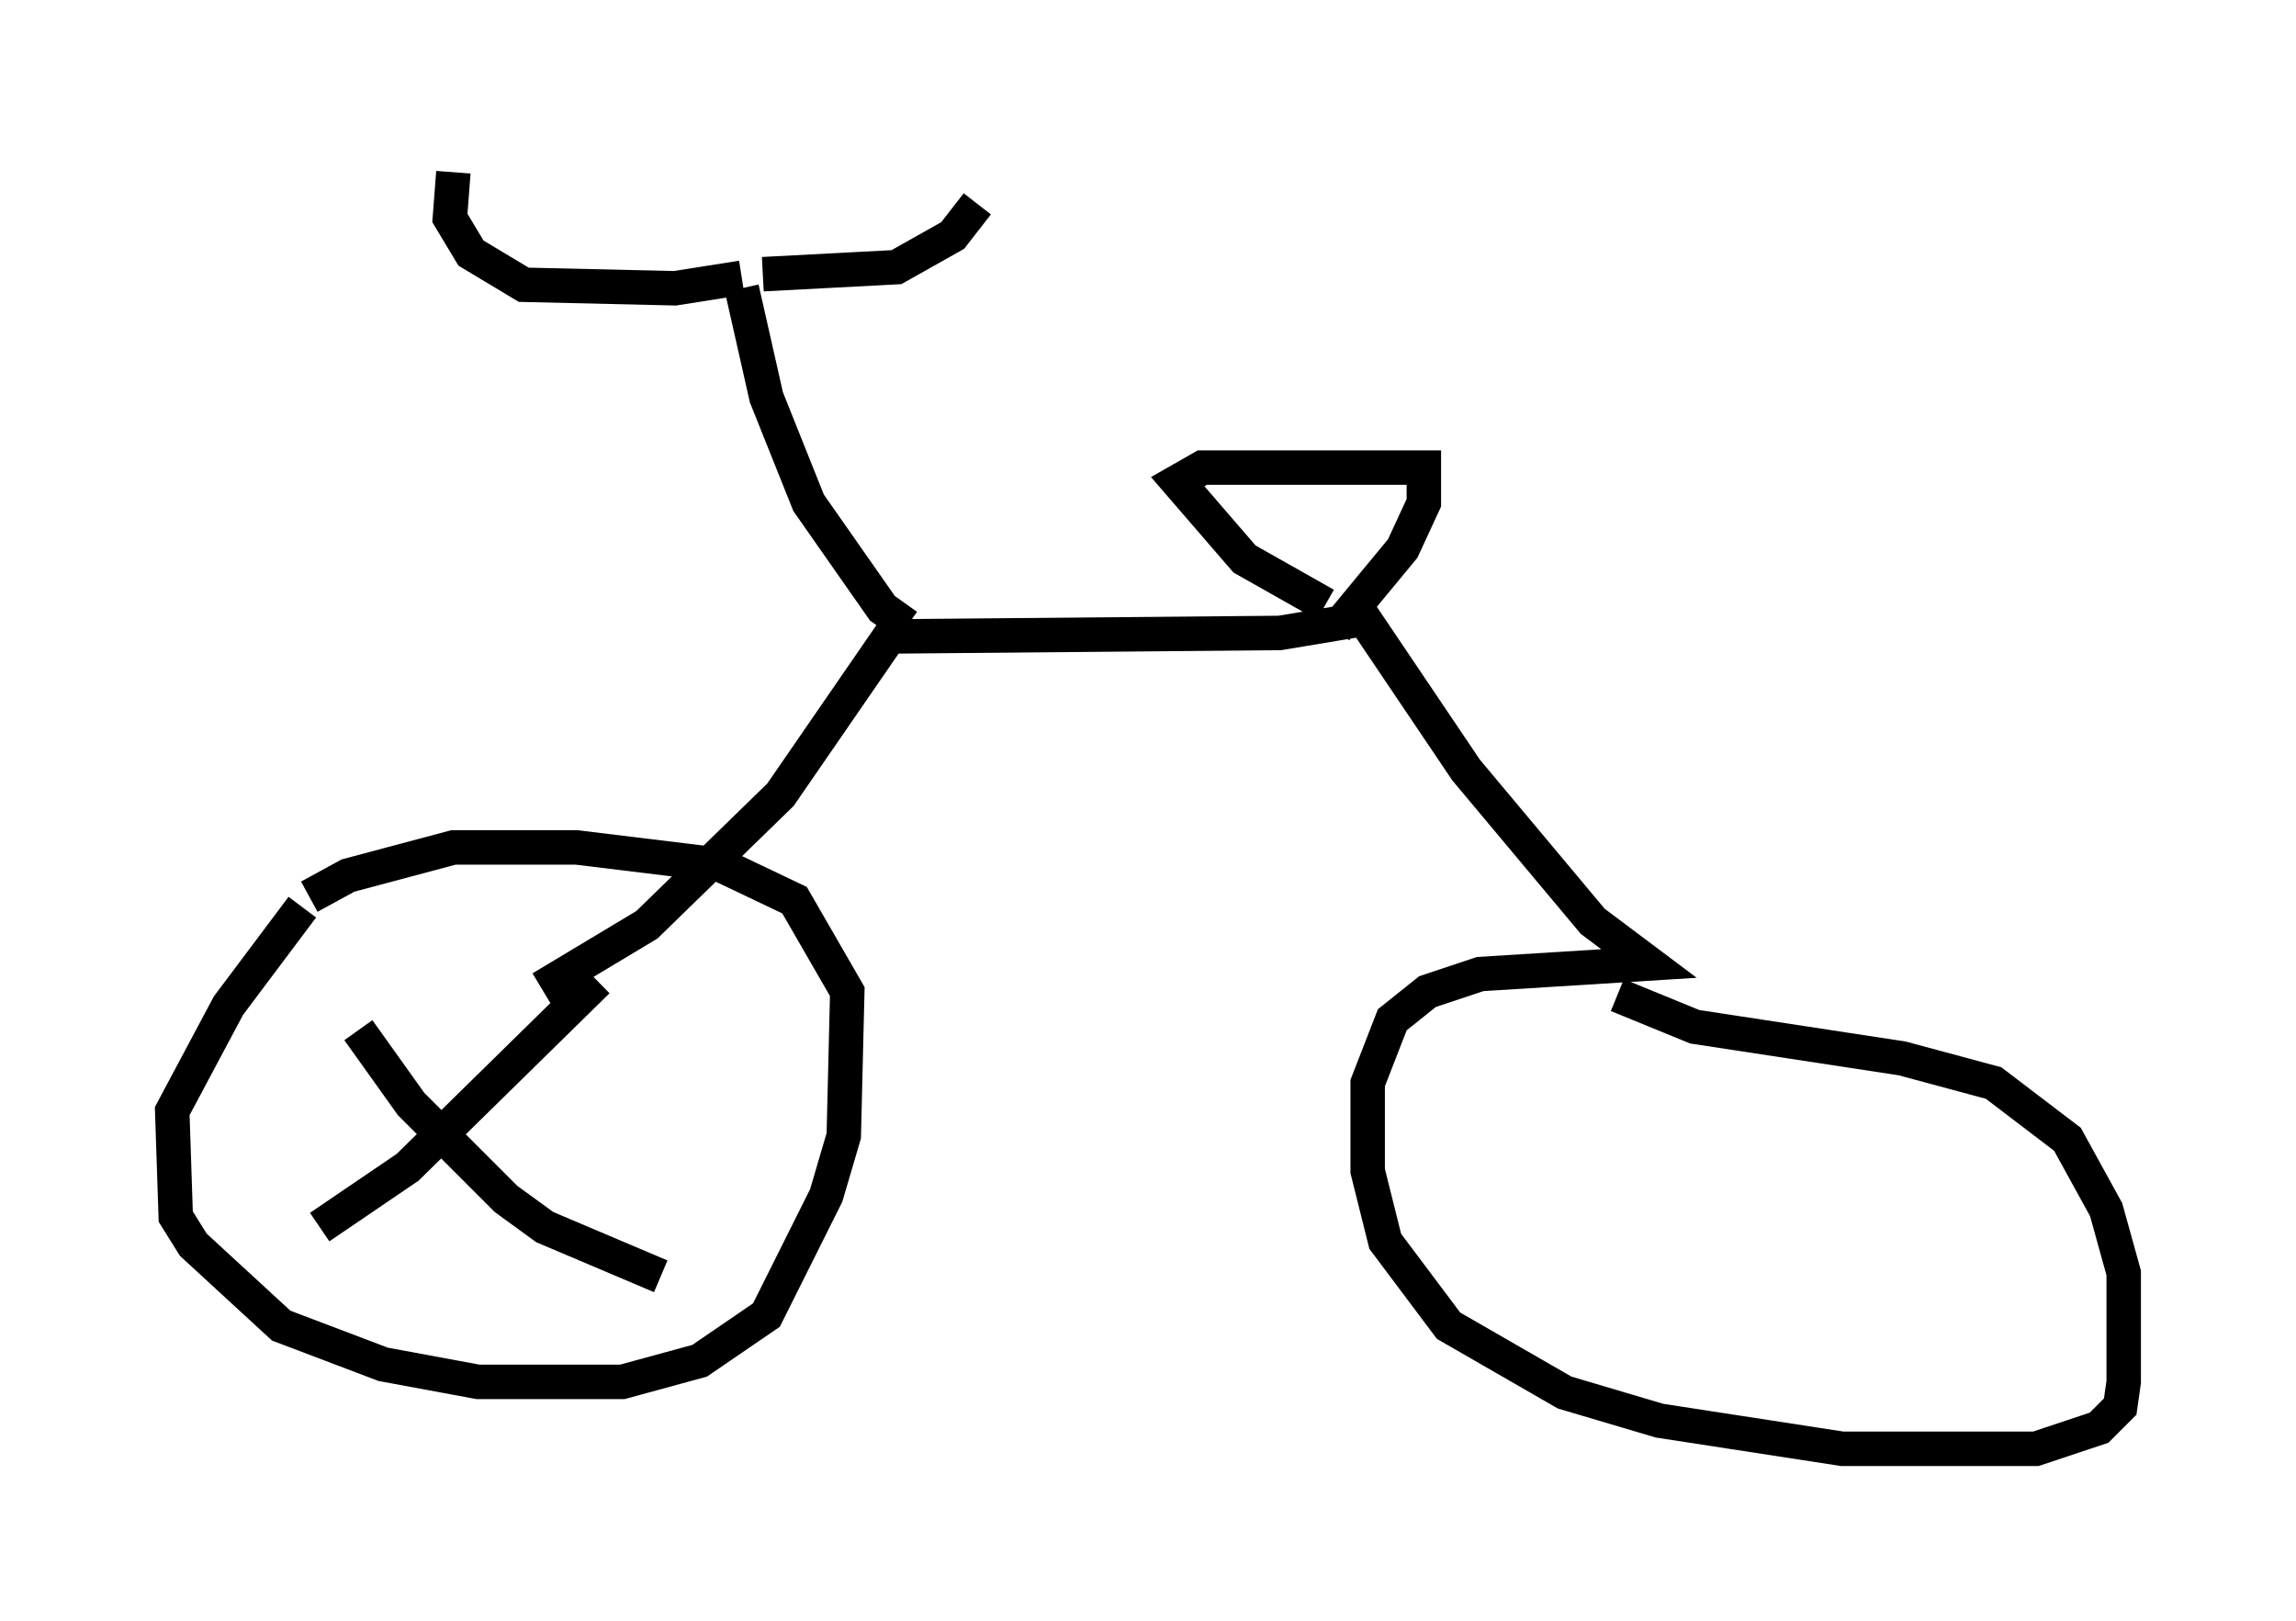 <?xml version="1.0" encoding="utf-8" ?>
<svg baseProfile="full" height="47.057" version="1.1" width="66.657" xmlns="http://www.w3.org/2000/svg" xmlns:ev="http://www.w3.org/2001/xml-events" xmlns:xlink="http://www.w3.org/1999/xlink"><defs /><rect fill="white" height="47.057" width="66.657" x="0" y="0" /><path d="M9.594, 25.723 m-0.817, 0.613 l-2.144, 2.858 -1.633, 3.063 l0.102, 3.063 0.51, 0.817 l2.552, 2.348 2.96, 1.123 l2.756, 0.51 4.185, 0.0 l2.246, -0.613 1.94, -1.327 l1.735, -3.471 0.51, -1.735 l0.102, -4.185 -1.531, -2.654 l-2.144, -1.021 -4.185, -0.51 l-3.573, 0.0 -3.063, 0.817 l-1.123, 0.613 m6.738, 2.654 l3.063, -1.838 3.879, -3.777 l3.165, -4.594 11.331, -0.102 l2.45, -0.408 2.96, 4.39 l3.675, 4.39 1.633, 1.225 l-4.9, 0.306 -1.531, 0.51 l-1.021, 0.817 -0.715, 1.838 l0.0, 2.552 0.51, 2.042 l1.838, 2.45 3.369, 1.94 l2.756, 0.817 5.308, 0.817 l5.615, 0.0 1.838, -0.613 l0.613, -0.613 0.102, -0.715 l0.0, -3.165 -0.51, -1.838 l-1.123, -2.042 -2.144, -1.633 l-2.654, -0.715 -6.023, -0.919 l-2.246, -0.919 m-20.621, -10.719 l-0.715, -0.51 -2.144, -3.063 l-1.225, -3.063 -0.715, -3.165 m0.0, -0.306 l-1.94, 0.306 -4.39, -0.102 l-1.531, -0.919 -0.613, -1.021 l0.102, -1.327 m8.983, 2.96 l3.879, -0.204 1.633, -0.919 l0.715, -0.919 m10.106, 11.638 l-2.348, -1.327 -1.94, -2.246 l0.715, -0.408 6.431, 0.0 l0.0, 1.021 -0.613, 1.327 l-1.94, 2.348 m-21.438, 10.208 l-5.513, 5.41 -2.552, 1.735 m1.123, -5.717 l1.531, 2.144 2.756, 2.756 l1.123, 0.817 3.369, 1.429 " fill="none" stroke="black" stroke-width="1" /></svg>